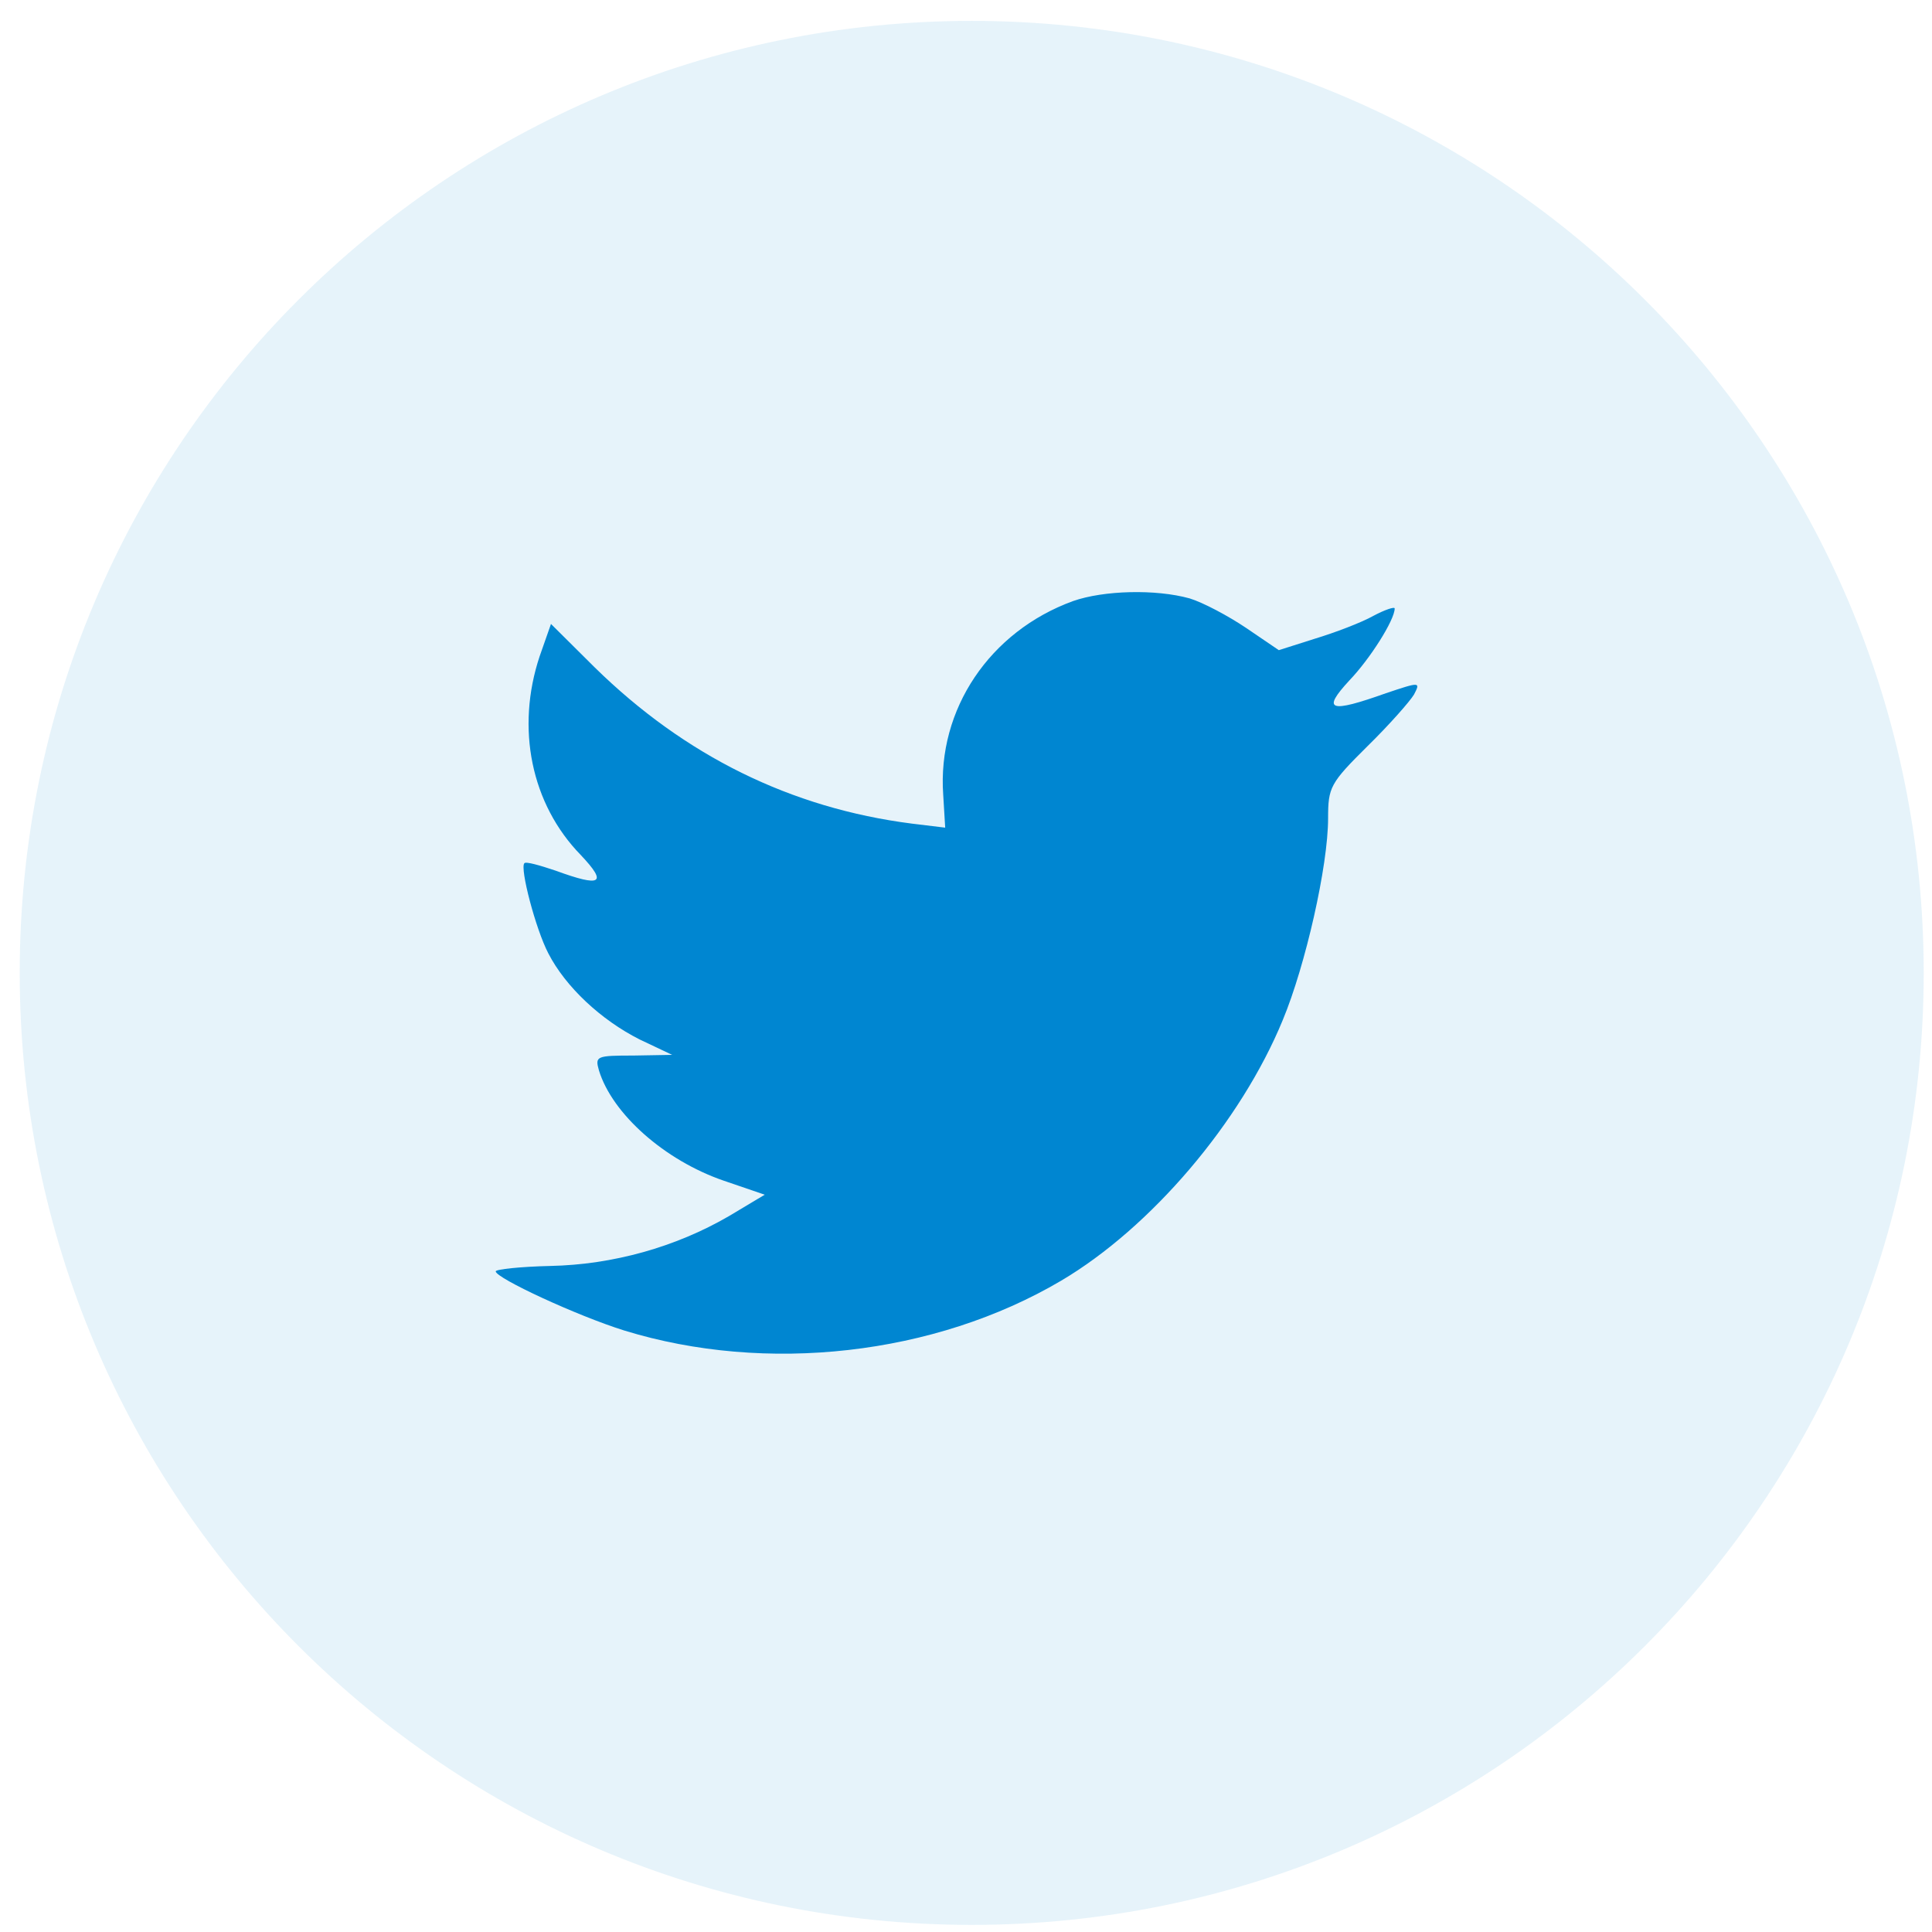 <svg width="69" height="69" viewBox="0 0 69 69" fill="none" xmlns="http://www.w3.org/2000/svg">
<path opacity="0.1" fill-rule="evenodd" clip-rule="evenodd" d="M0.704 34.746C0.704 15.968 15.926 0.746 34.704 0.746C53.482 0.746 68.704 15.968 68.704 34.746C68.704 53.524 53.482 68.746 34.704 68.746C15.926 68.746 0.704 53.524 0.704 34.746Z" fill="#0086D1"/>
<path fill-rule="evenodd" clip-rule="evenodd" d="M33.686 28.382L33.757 29.559L32.568 29.415C28.24 28.862 24.458 26.989 21.248 23.844L19.678 22.284L19.274 23.436C18.418 26.005 18.965 28.718 20.748 30.543C21.7 31.551 21.485 31.695 19.845 31.095C19.274 30.903 18.774 30.759 18.727 30.831C18.56 30.999 19.131 33.184 19.583 34.048C20.201 35.249 21.462 36.425 22.841 37.122L24.006 37.674L22.627 37.698C21.295 37.698 21.248 37.722 21.39 38.226C21.866 39.787 23.745 41.443 25.838 42.164L27.312 42.668L26.028 43.436C24.125 44.541 21.89 45.165 19.654 45.213C18.584 45.237 17.704 45.333 17.704 45.405C17.704 45.645 20.605 46.99 22.294 47.518C27.36 49.078 33.377 48.406 37.895 45.741C41.106 43.844 44.316 40.075 45.815 36.425C46.623 34.481 47.432 30.927 47.432 29.223C47.432 28.118 47.503 27.974 48.835 26.653C49.62 25.885 50.357 25.045 50.5 24.805C50.738 24.349 50.714 24.349 49.501 24.757C47.48 25.477 47.194 25.381 48.193 24.3C48.93 23.532 49.81 22.14 49.81 21.731C49.81 21.659 49.453 21.779 49.049 21.995C48.621 22.236 47.67 22.596 46.956 22.812L45.672 23.22L44.507 22.428C43.865 21.995 42.961 21.515 42.485 21.371C41.272 21.035 39.417 21.083 38.323 21.467C35.351 22.548 33.472 25.333 33.686 28.382Z" fill="#0086D1"/>
</svg>
